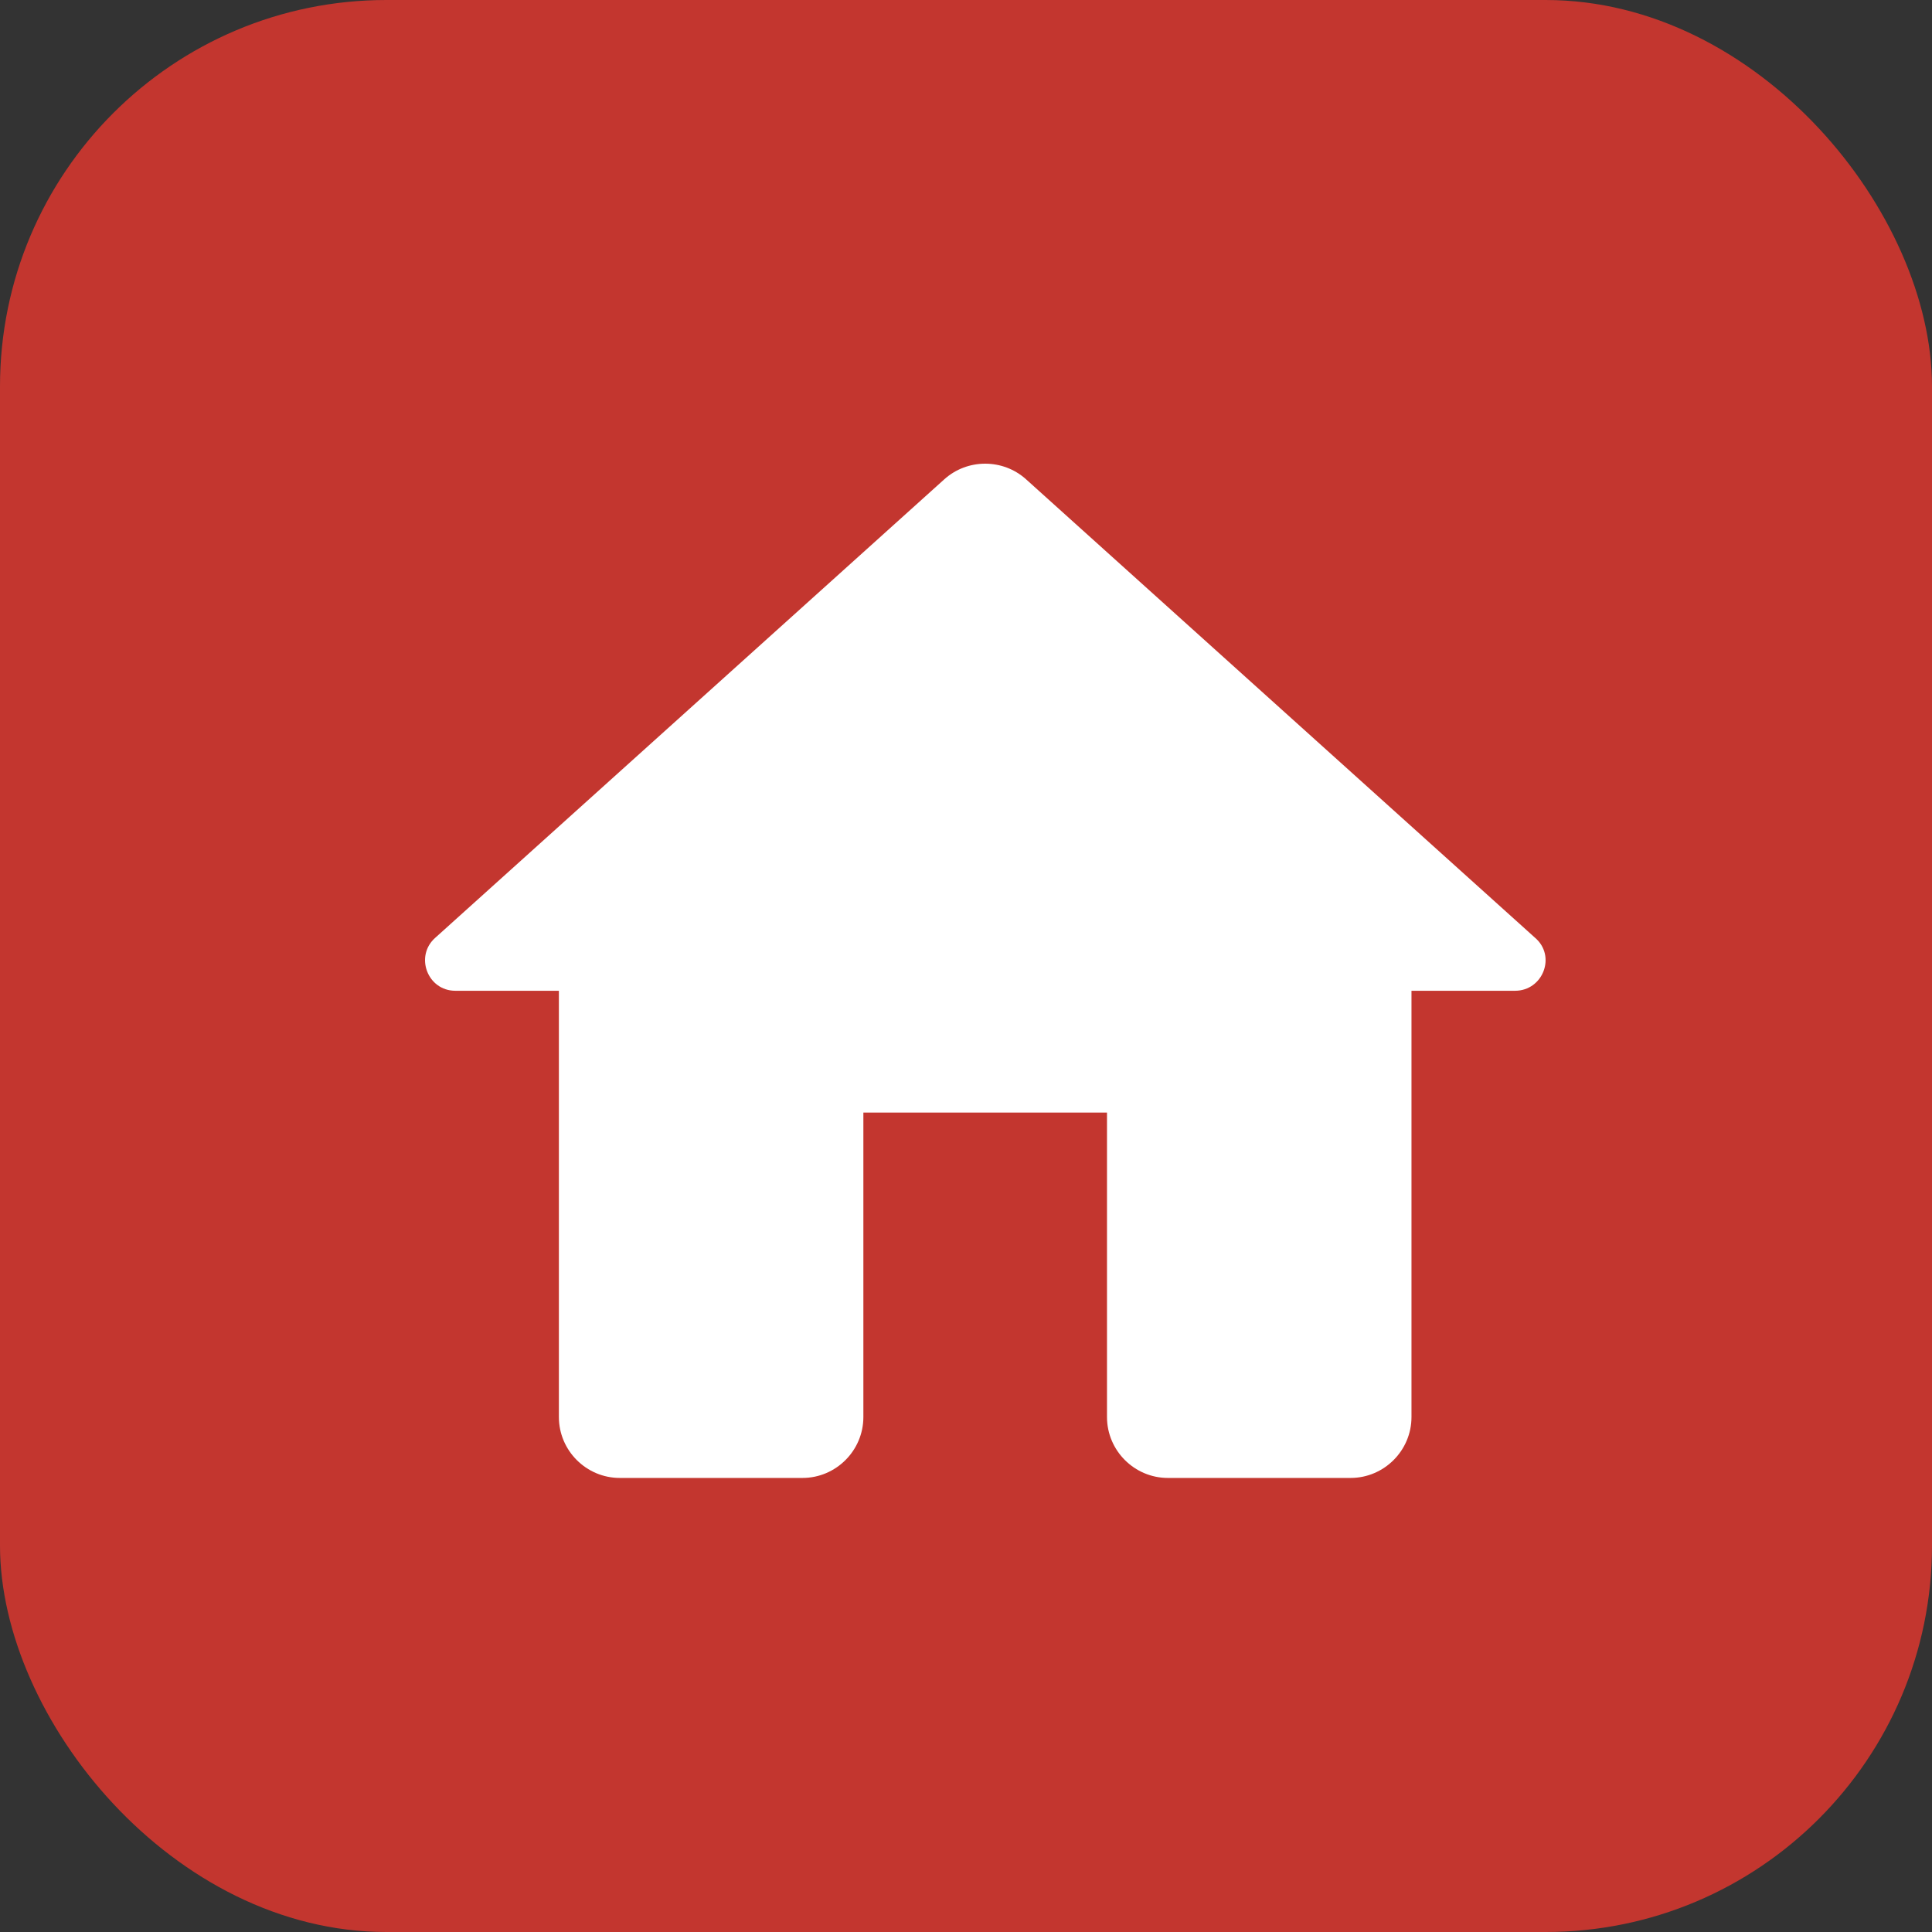 <svg fill="none" height="50" viewBox="0 0 50 50" width="50" xmlns="http://www.w3.org/2000/svg">
    <rect x="0" y="0" width="50" height="50" fill="#333333" stroke="none"/>
    <rect fill="#C3362F" height="50" rx="10" width="50" />
    <path
        d="M22.344 36.673V28.793H28.649V36.673C28.649 37.54 29.358 38.249 30.225 38.249H34.953C35.82 38.249 36.529 37.54 36.529 36.673V25.641H39.208C39.933 25.641 40.28 24.743 39.728 24.27L26.552 12.402C25.954 11.866 25.039 11.866 24.441 12.402L11.264 24.27C10.729 24.743 11.06 25.641 11.785 25.641H14.464V36.673C14.464 37.54 15.173 38.249 16.04 38.249H20.768C21.635 38.249 22.344 37.54 22.344 36.673Z"
        fill="white" />
</svg>
